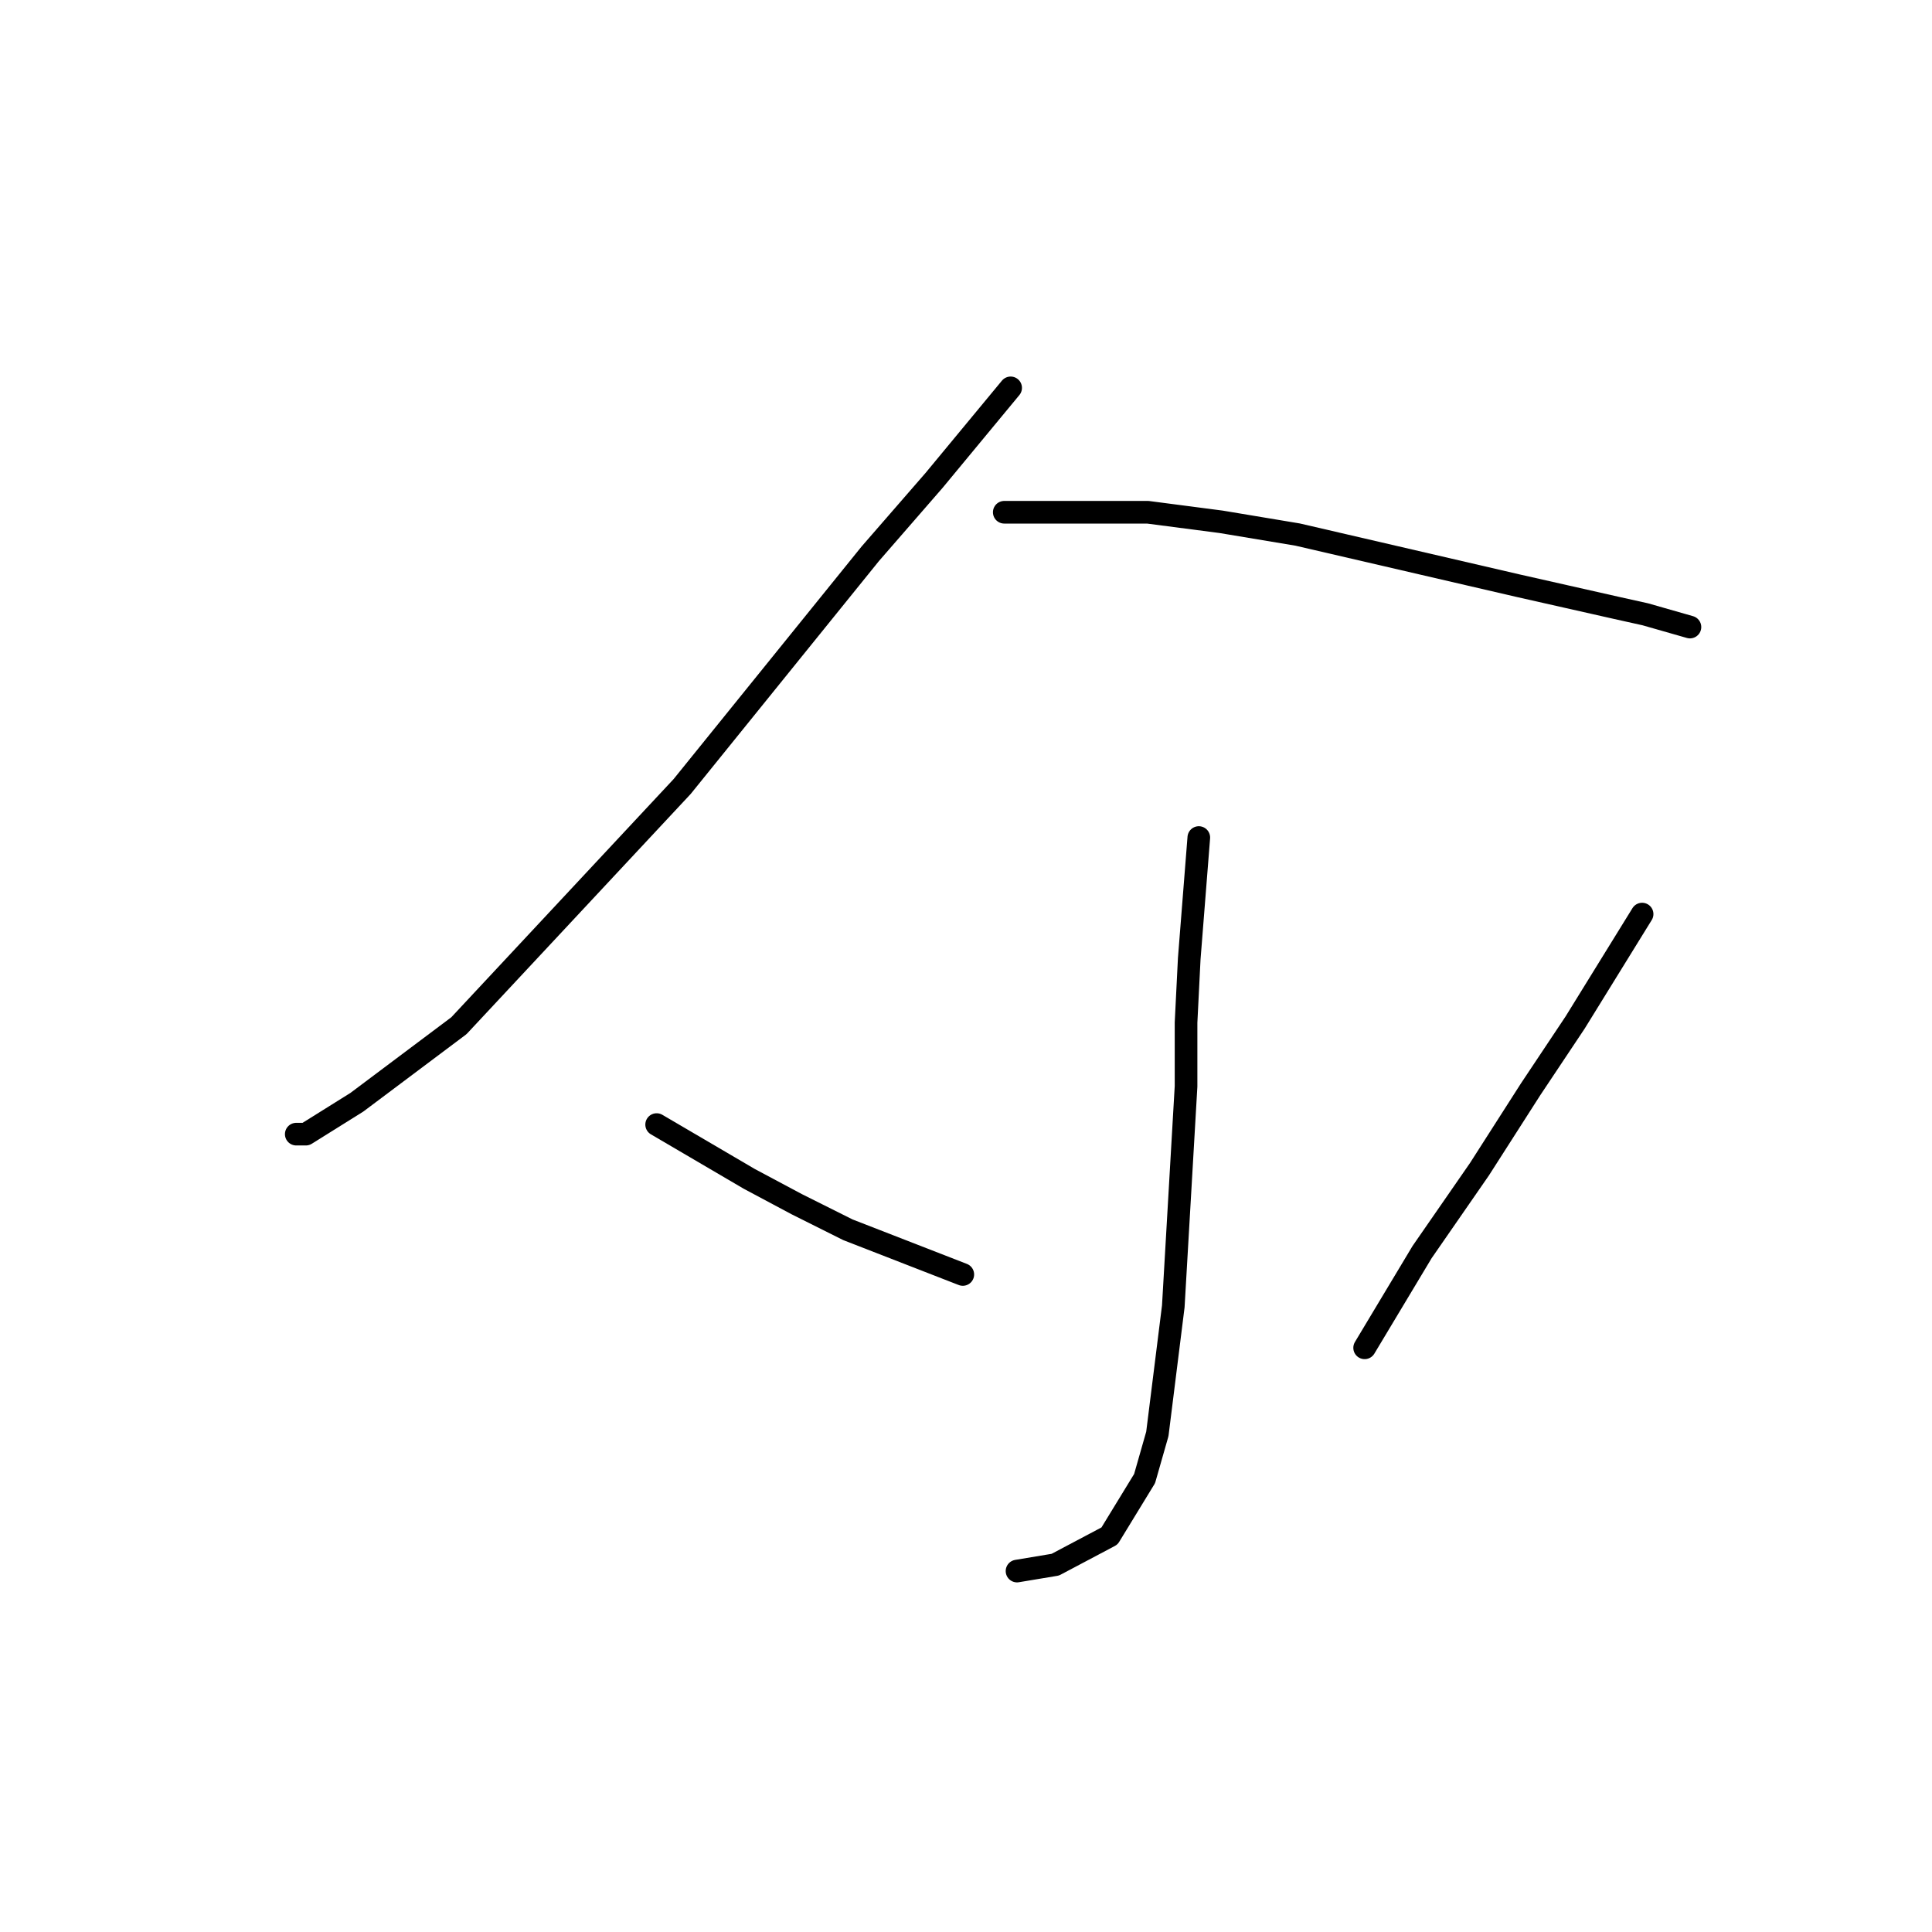<?xml version="1.0" standalone="no"?>
    <svg width="256" height="256" xmlns="http://www.w3.org/2000/svg" version="1.1">
    <polyline stroke="black" stroke-width="3" stroke-linecap="round" fill="transparent" stroke-linejoin="round" points="133.915 51.395 123.773 63.65 115.322 73.369 90.389 104.218 60.808 135.912 47.286 146.054 40.524 150.28 39.256 150.28 39.256 150.28 " />
        <polyline stroke="black" stroke-width="3" stroke-linecap="round" fill="transparent" stroke-linejoin="round" points="133.07 67.876 152.087 67.876 161.806 69.143 171.948 70.834 201.107 77.595 214.207 80.553 218.01 81.398 223.926 83.089 223.926 83.089 " />
        <polyline stroke="black" stroke-width="3" stroke-linecap="round" fill="transparent" stroke-linejoin="round" points="158.848 110.979 157.58 127.038 157.158 135.489 157.158 143.941 155.467 173.099 153.354 190.003 151.664 195.919 147.016 203.526 139.832 207.329 134.761 208.174 134.761 208.174 " />
        <polyline stroke="black" stroke-width="3" stroke-linecap="round" fill="transparent" stroke-linejoin="round" points="87.009 149.012 99.264 156.196 105.602 159.577 112.364 162.957 127.577 168.874 127.577 168.874 " />
        <polyline stroke="black" stroke-width="3" stroke-linecap="round" fill="transparent" stroke-linejoin="round" points="217.587 121.121 208.713 135.489 202.797 144.364 196.036 154.928 188.429 165.915 180.822 178.593 180.822 178.593 " />
        </svg>